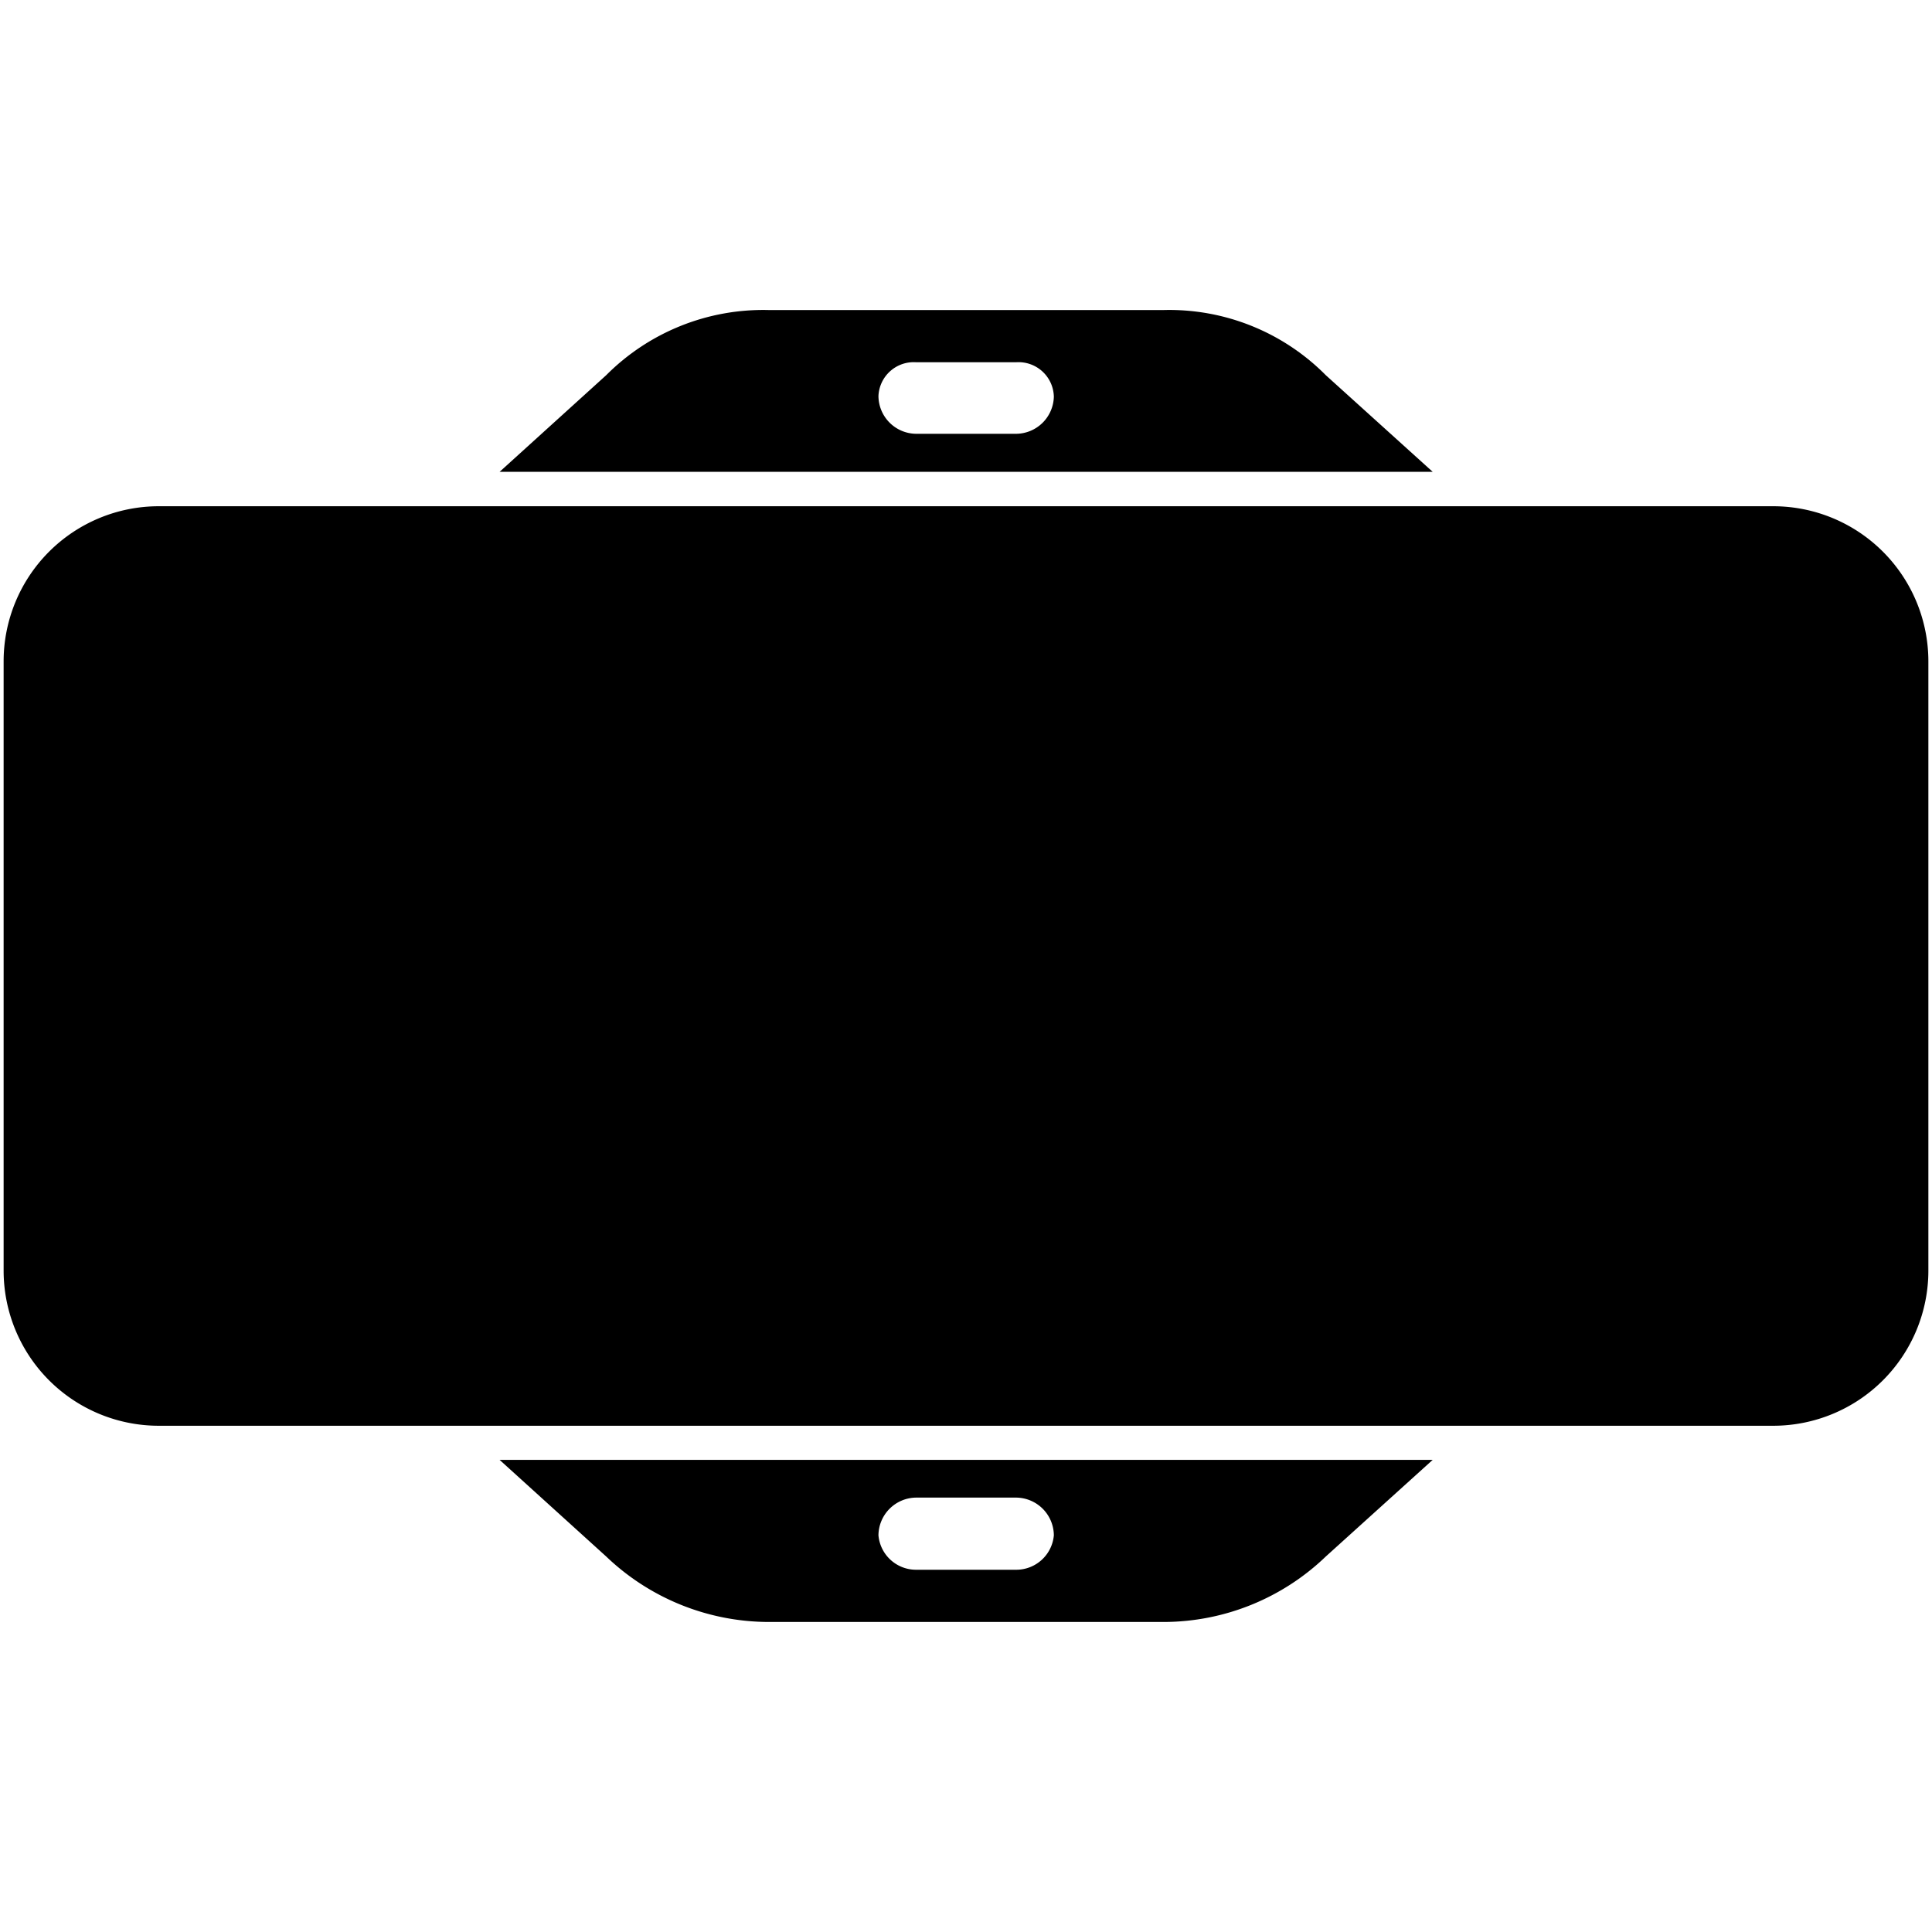 <svg xmlns="http://www.w3.org/2000/svg" viewBox="0 0 64 64"><defs><style>.cls-1{fill-rule:evenodd;}</style></defs><title>gateway</title><g id="Layer_41" data-name="Layer 41"><path class="cls-1" d="M5.25,16.77h53.5a5.14,5.14,0,0,1,5.13,5.14V42.09a5.14,5.14,0,0,1-5.13,5.14H5.25A5.14,5.14,0,0,1,.12,42.09V21.91A5.14,5.14,0,0,1,5.25,16.77Zm11.3,31.59,3.53,3.2a7.81,7.81,0,0,0,5.37,2.17H38.56a7.77,7.77,0,0,0,5.36-2.17l3.54-3.2ZM33.66,52H30.35a1.25,1.25,0,0,1-1.25-1.14,1.26,1.26,0,0,1,1.25-1.25h3.31a1.26,1.26,0,0,1,1.25,1.25A1.25,1.25,0,0,1,33.66,52ZM43.92,12.43a7.3,7.3,0,0,0-5.36-2.16H25.45a7.34,7.34,0,0,0-5.37,2.16l-3.53,3.2H47.46ZM33.66,14.37H30.35a1.26,1.26,0,0,1-1.25-1.25A1.17,1.17,0,0,1,30.35,12h3.31a1.17,1.17,0,0,1,1.25,1.14A1.26,1.26,0,0,1,33.66,14.37Z"/></g></svg>
